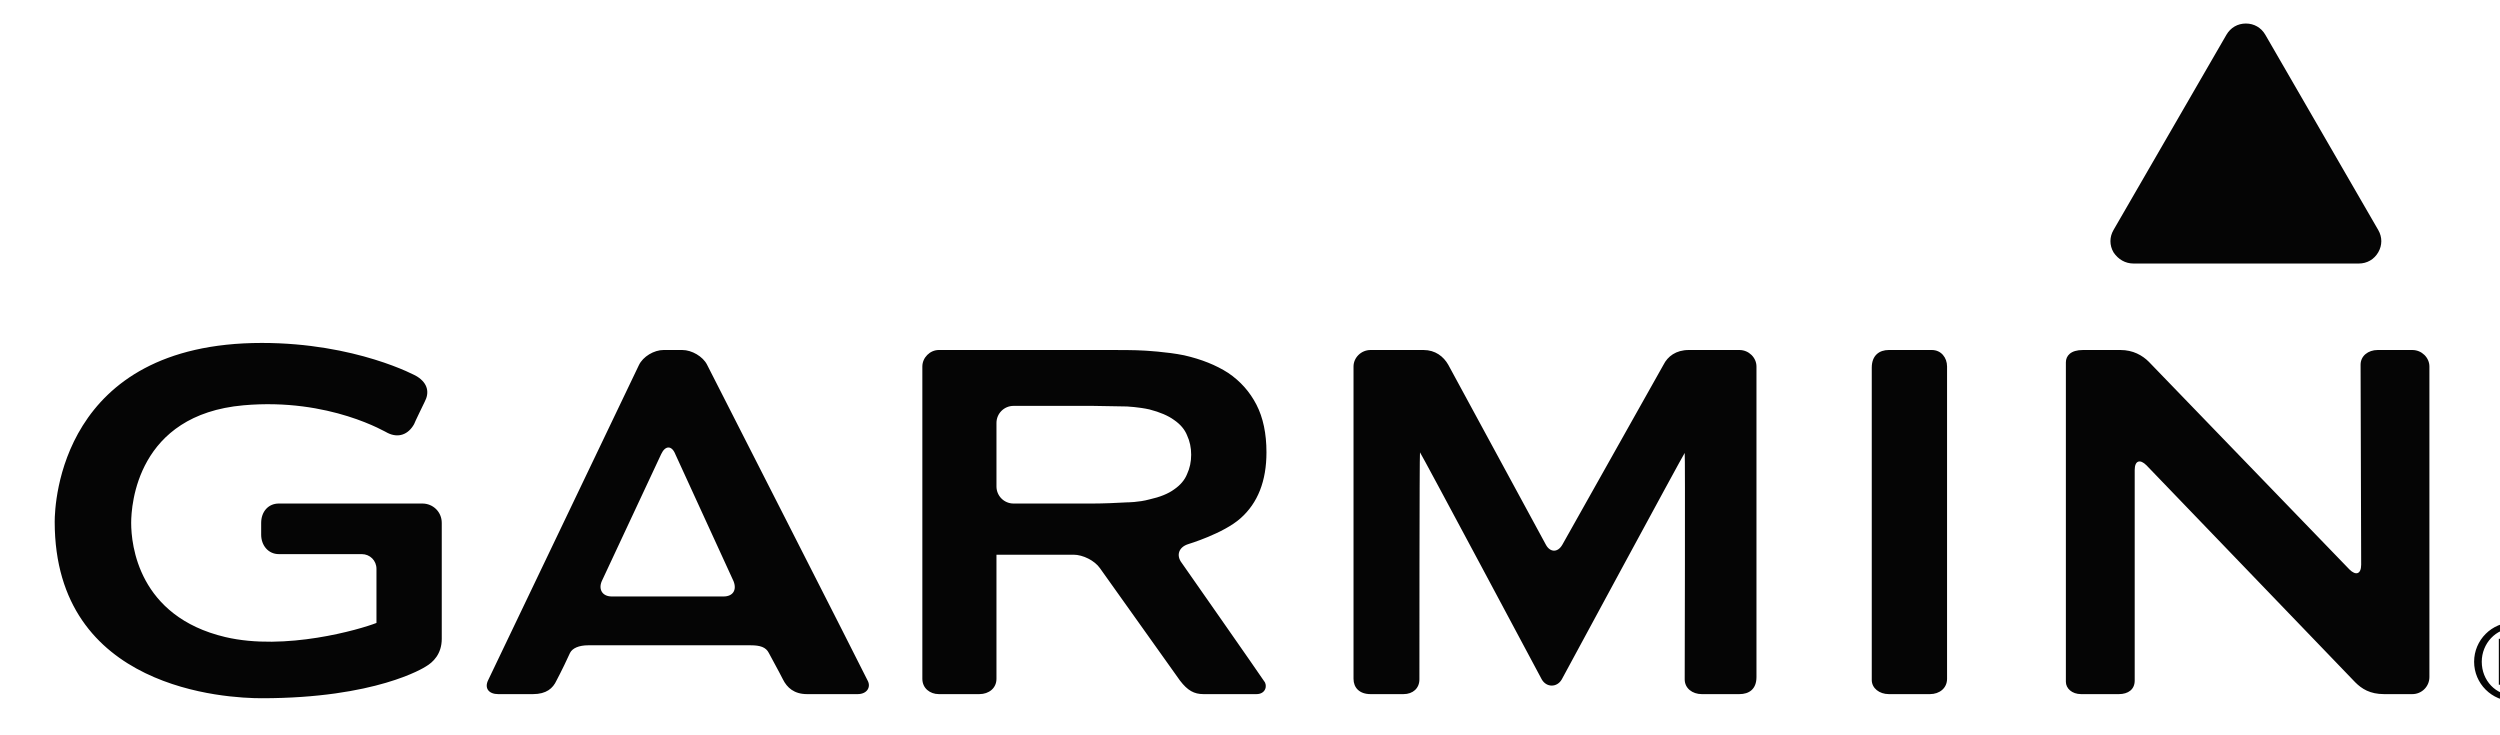 <svg version="1.2" xmlns="http://www.w3.org/2000/svg" viewBox="0 0 425 125" width="425" height="125">
	<title>Garmin Logo With Delta</title>
	<style>
		.s0 { fill: #050505 } 
	</style>
	<path id="&lt;Compound Path&gt;" fill-rule="evenodd" class="s0" d="m298.6 62.3v52.8c0 2.1-1.3 2.9-2.9 2.9h-6.4c-1.6 0-2.9-1-2.9-2.5 0-1.1 0.1-38.5 0-38.5-0.1 0-20.9 38.5-20.9 38.5-0.8 1.4-2.6 1.4-3.4 0 0 0-20.6-38.6-20.7-38.6-0.1 0-0.1 37.9-0.1 38.6 0 1.5-1.1 2.5-2.7 2.5h-5.6c-1.9 0-2.9-1.1-2.9-2.6v-53.1c0-1.5 1.3-2.8 2.9-2.8h9c2 0 3.4 1.1 4.2 2.5l16.6 30.6c0.7 1.3 2 1.4 2.8 0l17.2-30.6c0.7-1.4 2.1-2.5 4.3-2.5h8.6c1.6 0 2.9 1.3 2.9 2.8zm-151.1 53.4c0.6 1.1-0.1 2.3-1.7 2.3h-8.6c-2.2 0-3.4-1.1-4.1-2.5-0.7-1.4-2.1-3.9-2.4-4.5-0.5-1-1.5-1.3-3.1-1.3h-27.6c-1.6 0-2.7 0.5-3.1 1.3-0.2 0.5-1.6 3.4-2.3 4.7-0.6 1.3-1.7 2.3-4 2.3h-5.9c-1.6 0-2.4-1-1.7-2.4l25.6-53.5c0.7-1.5 2.6-2.6 4.2-2.6h3.2c1.6 0 3.5 1.1 4.2 2.5 0 0 26.8 52.6 27.3 53.7zm-22.8-16.9l-9.9-21.6c-0.6-1.5-1.7-1.5-2.4 0l-10.1 21.6c-0.6 1.4 0.1 2.6 1.7 2.6h19c1.6 0 2.3-1.1 1.7-2.6zm76.2-3.1c0 0 13.5 19.3 14 20.1 0.6 0.7 0.3 2.2-1.3 2.2h-9c-1.6 0-2.7-0.6-4-2.3l-13.6-19.1c-0.9-1.3-2.9-2.3-4.5-2.3 0 0-13.1 0-13.1 0q0 0 0 0c0 0 0 21.1 0 21.1 0 1.6-1.3 2.6-2.9 2.6h-6.9c-1.5 0-2.8-1-2.8-2.6v-53.1c0-1.5 1.3-2.8 2.8-2.8h29.1c1.6 0 4.2 0 5.8 0.1 0 0 3.9 0.2 6.8 0.8q4.4 1 7.5 3 3.1 2.1 4.8 5.4 1.7 3.3 1.7 8.1 0 7.3-4.4 11.2c-2.9 2.6-8.9 4.4-8.9 4.4-1.6 0.5-2.1 1.9-1.1 3.2zm0.9-15.1q0.7-1.5 0.7-3.3 0-1.8-0.7-3.3-0.6-1.5-2.2-2.6-1.5-1.1-4.2-1.8c-1.8-0.4-3.8-0.5-3.8-0.5-1.6 0-4.2-0.1-5.8-0.1h-13.5c-1.6 0-2.9 1.3-2.9 2.9v10.8c0 1.6 1.3 2.9 2.9 2.9h13.5c1.6 0 4.2-0.1 5.8-0.2 0 0 2 0 3.8-0.5q2.7-0.6 4.2-1.7 1.6-1.1 2.2-2.6zm129.2-18.3v53.1c0 1.6-1.3 2.6-2.9 2.6h-7c-1.6 0-2.9-1-2.9-2.4v-53.1c0-2.1 1.3-3 2.9-3h7.3c1.6 0 2.6 1.3 2.6 2.8zm82 0v52.8c0 1.6-1.3 2.9-2.9 2.9h-4.8c-2.4 0-3.8-0.9-4.9-2l-35.5-36.9c-1.1-1.1-2-0.8-2 0.8 0 0 0 35.1 0 35.8 0 1.5-1.1 2.3-2.7 2.3h-6.4c-1.6 0-2.6-1-2.6-2.1v-54.3c0-1.1 0.8-2.1 2.9-2.1h6.4c2.1 0 3.7 0.9 4.8 2l34.1 35.3c1.1 1.1 2 0.8 2-0.8 0 0-0.1-33.2-0.1-34 0-1.5 1.3-2.5 2.9-2.5h5.9c1.6 0 2.9 1.3 2.9 2.8zm-337.9 26.6v19.7c0 2.6-1.5 4-2.7 4.7-0.3 0.2-8.5 5.4-27.9 5.4-5.9 0-35.2-1.4-35.2-30 0-3.1 1-30.4 35.2-30.4 16 0 26.3 5.6 26.4 5.7 1.9 1.2 2.1 2.8 1.3 4.3 0 0-1.8 3.7-1.8 3.8-1 1.8-2.7 2.4-4.5 1.5-0.1 0-9.8-6-24.5-4.7-18.1 1.6-19.1 16.9-19.1 20 0 3.7 1.2 15.9 16 19.4 10.2 2.4 22.9-1.3 25.7-2.4 0-0.6 0-9.2 0-9.2 0-1.4-1.1-2.5-2.5-2.5h-14.1c-1.8 0-3-1.5-3-3.3v-2c0-1.9 1.2-3.3 3-3.3h24.4c1.8 0 3.3 1.4 3.3 3.3zm284.2-46c-0.7-1.2-0.7-2.6 0-3.8l19.2-33.2c0.7-1.2 1.9-1.9 3.3-1.9 1.4 0 2.6 0.7 3.3 1.9l19.2 33.2c0.7 1.2 0.7 2.6 0 3.8-0.7 1.2-1.9 1.9-3.3 1.9h-38.3c-1.4 0-2.6-0.7-3.4-1.9zm68 76.3c-3.7 0-6.7-3-6.7-6.7 0-3.7 3-6.7 6.7-6.7 3.7 0 6.7 3 6.7 6.7 0 3.7-3 6.7-6.7 6.7zm5.4-6.7c0-3.1-2.4-5.7-5.4-5.7-3 0-5.4 2.6-5.4 5.7 0 3.2 2.4 5.7 5.4 5.7 3 0 5.4-2.5 5.4-5.7zm-4.3 0.5l2.3 3.4h-1.4l-2.2-3.4h-1.1v3.4h-1.2v-7.8h3q2.7 0 2.6 2.2c0 1.3-0.7 2.2-2 2.2zm-0.8-1c0.9 0 1.6-0.2 1.6-1.2 0-0.9-0.8-1.2-1.6-1.2h-1.6v2.4z"/>
</svg>